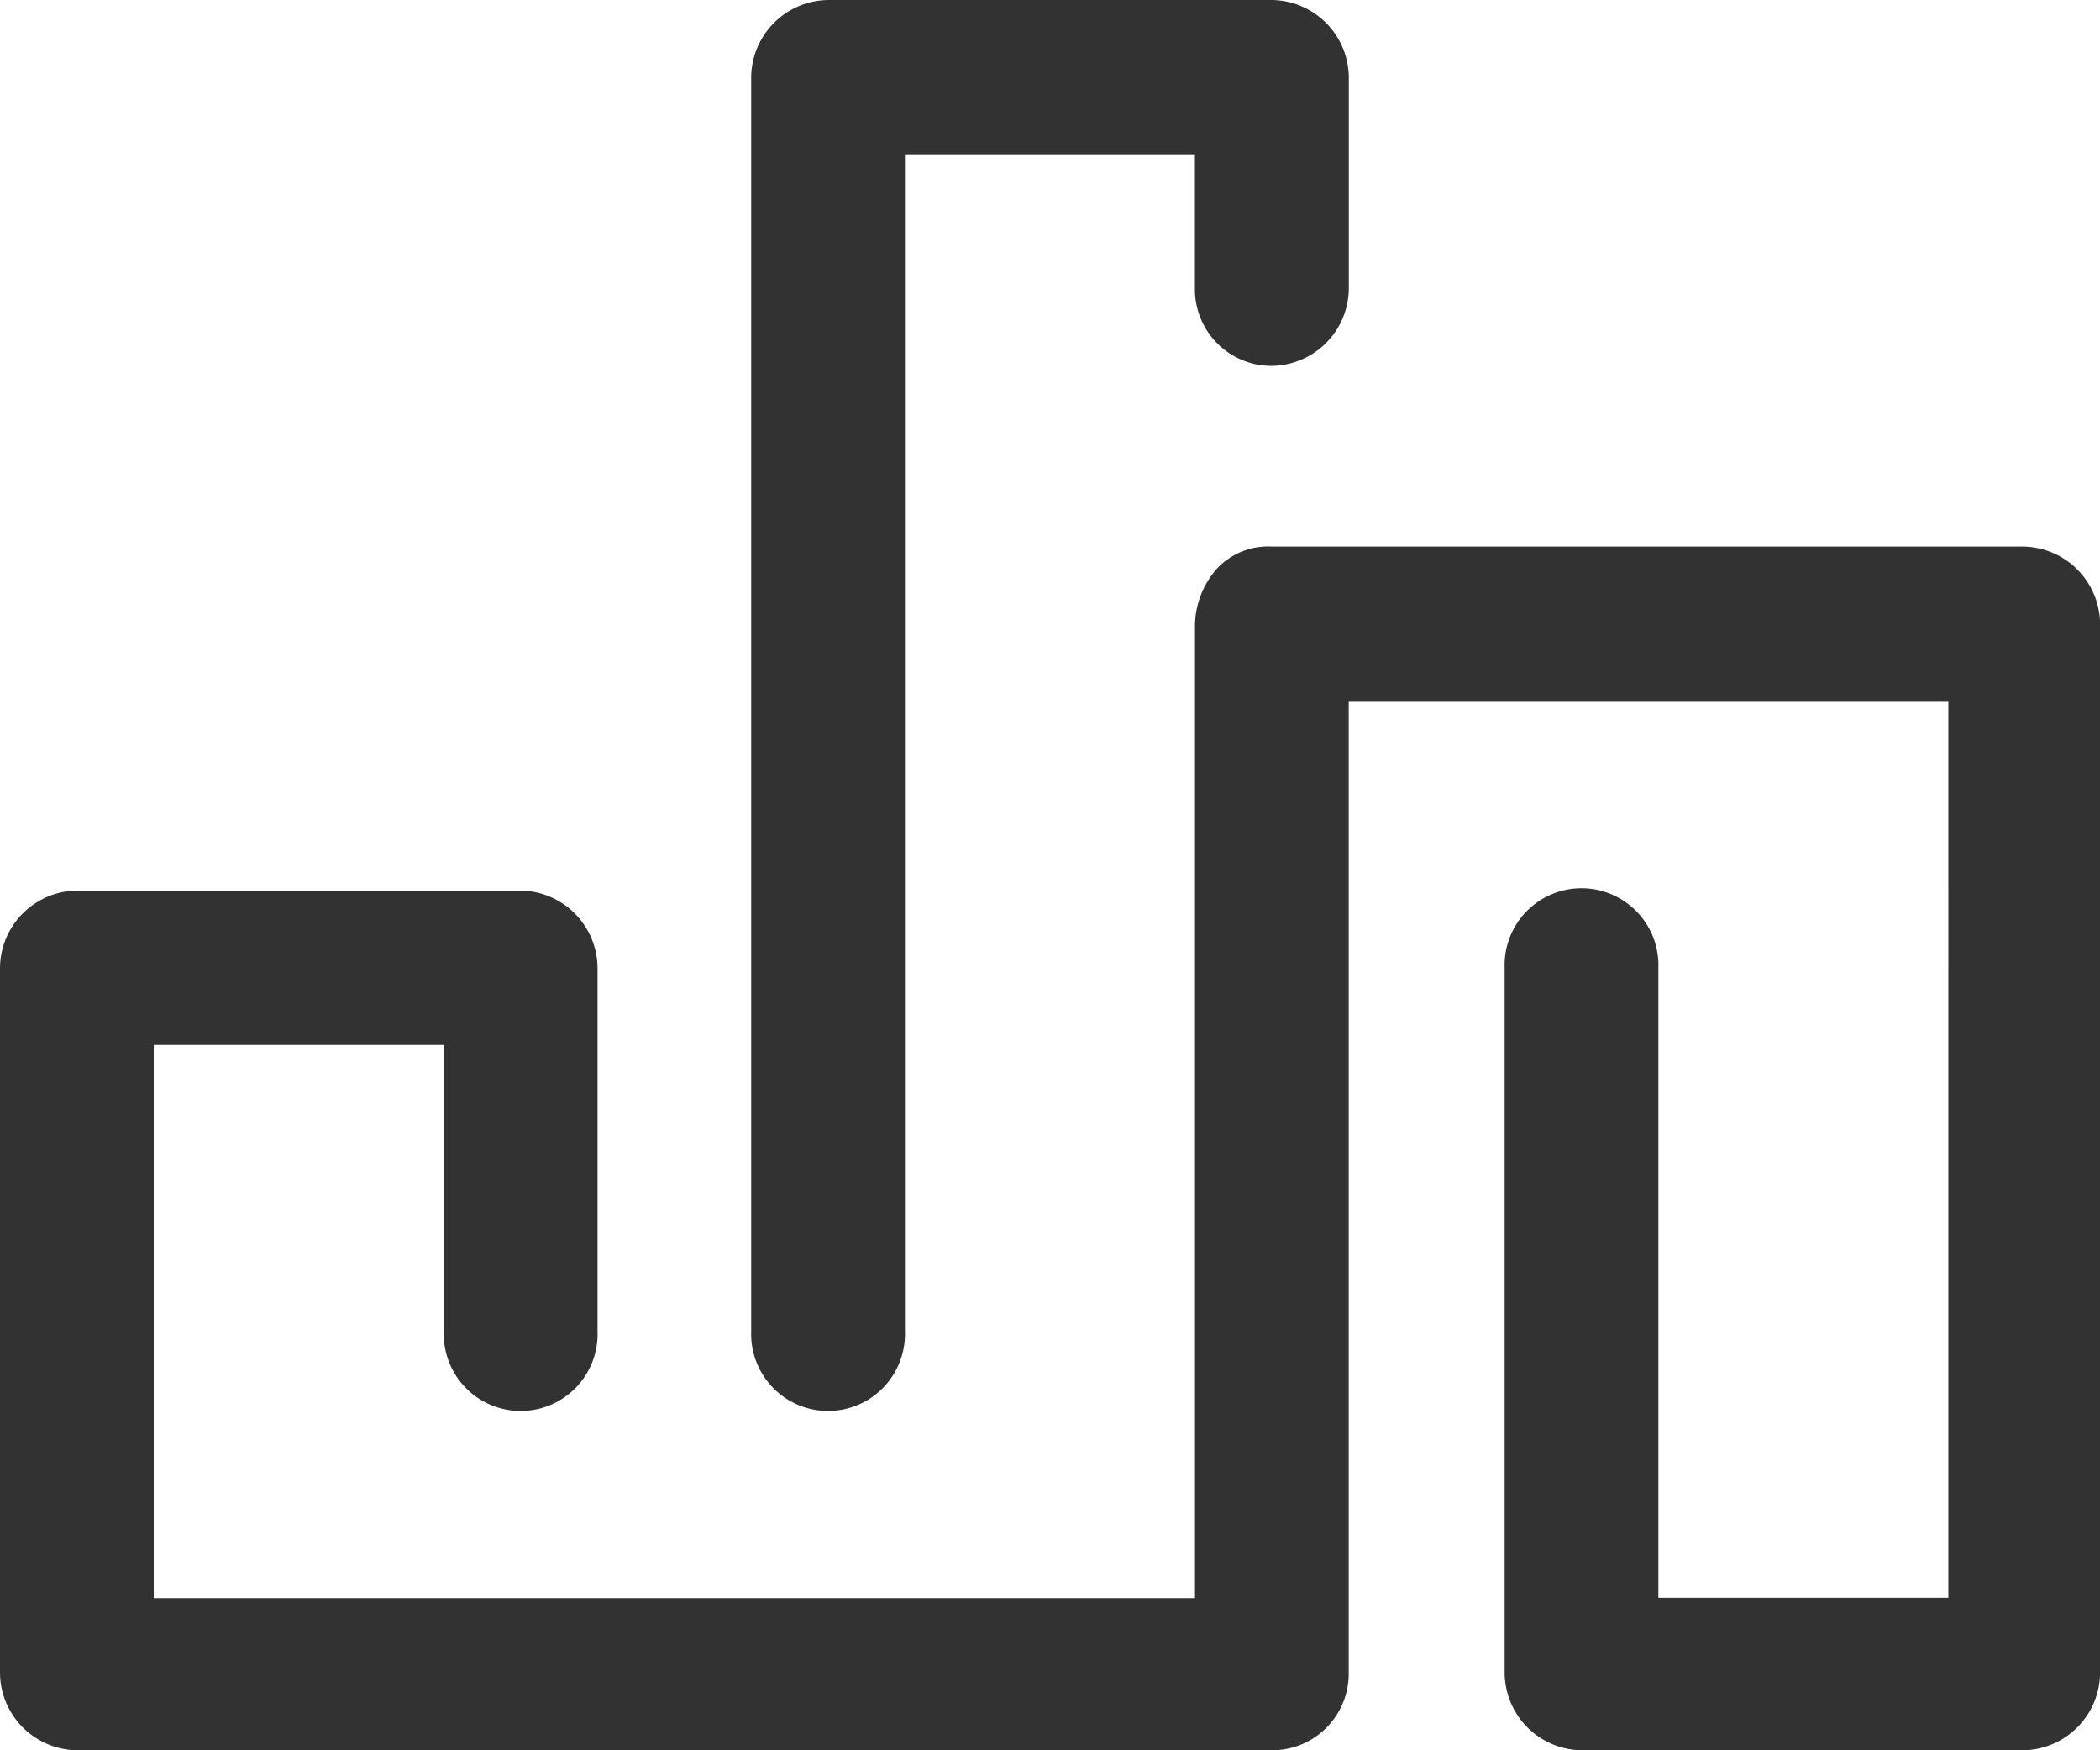 <svg xmlns="http://www.w3.org/2000/svg" width="24" height="20" viewBox="0 0 24 20">
  <path id="Statistics" d="M16.736,30.3H3.079a.891.891,0,0,1-.879-.882v-8.06a.891.891,0,0,1,.879-.882H8.15a.891.891,0,0,1,.879.882v4.156a.879.879,0,1,1-1.757,0V22.24H3.957v6.322h11.9V17.428a1,1,0,0,1,.251-.63.8.8,0,0,1,.628-.252h8.586a.891.891,0,0,1,.879.882v11.99a.891.891,0,0,1-.879.882H20.275a.891.891,0,0,1-.879-.882v-8.06a.879.879,0,1,1,1.757,0v7.2h3.314V18.31H17.614V29.418A.875.875,0,0,1,16.736,30.3Zm0-15.819a.891.891,0,0,0,.879-.882V11.182a.891.891,0,0,0-.879-.882H11.664a.891.891,0,0,0-.879.882V25.514a.879.879,0,1,0,1.757,0V12.063h3.314V13.6A.875.875,0,0,0,16.736,14.481Z" transform="translate(-2.2 -10.3)" fill="#323232"/>
</svg>
